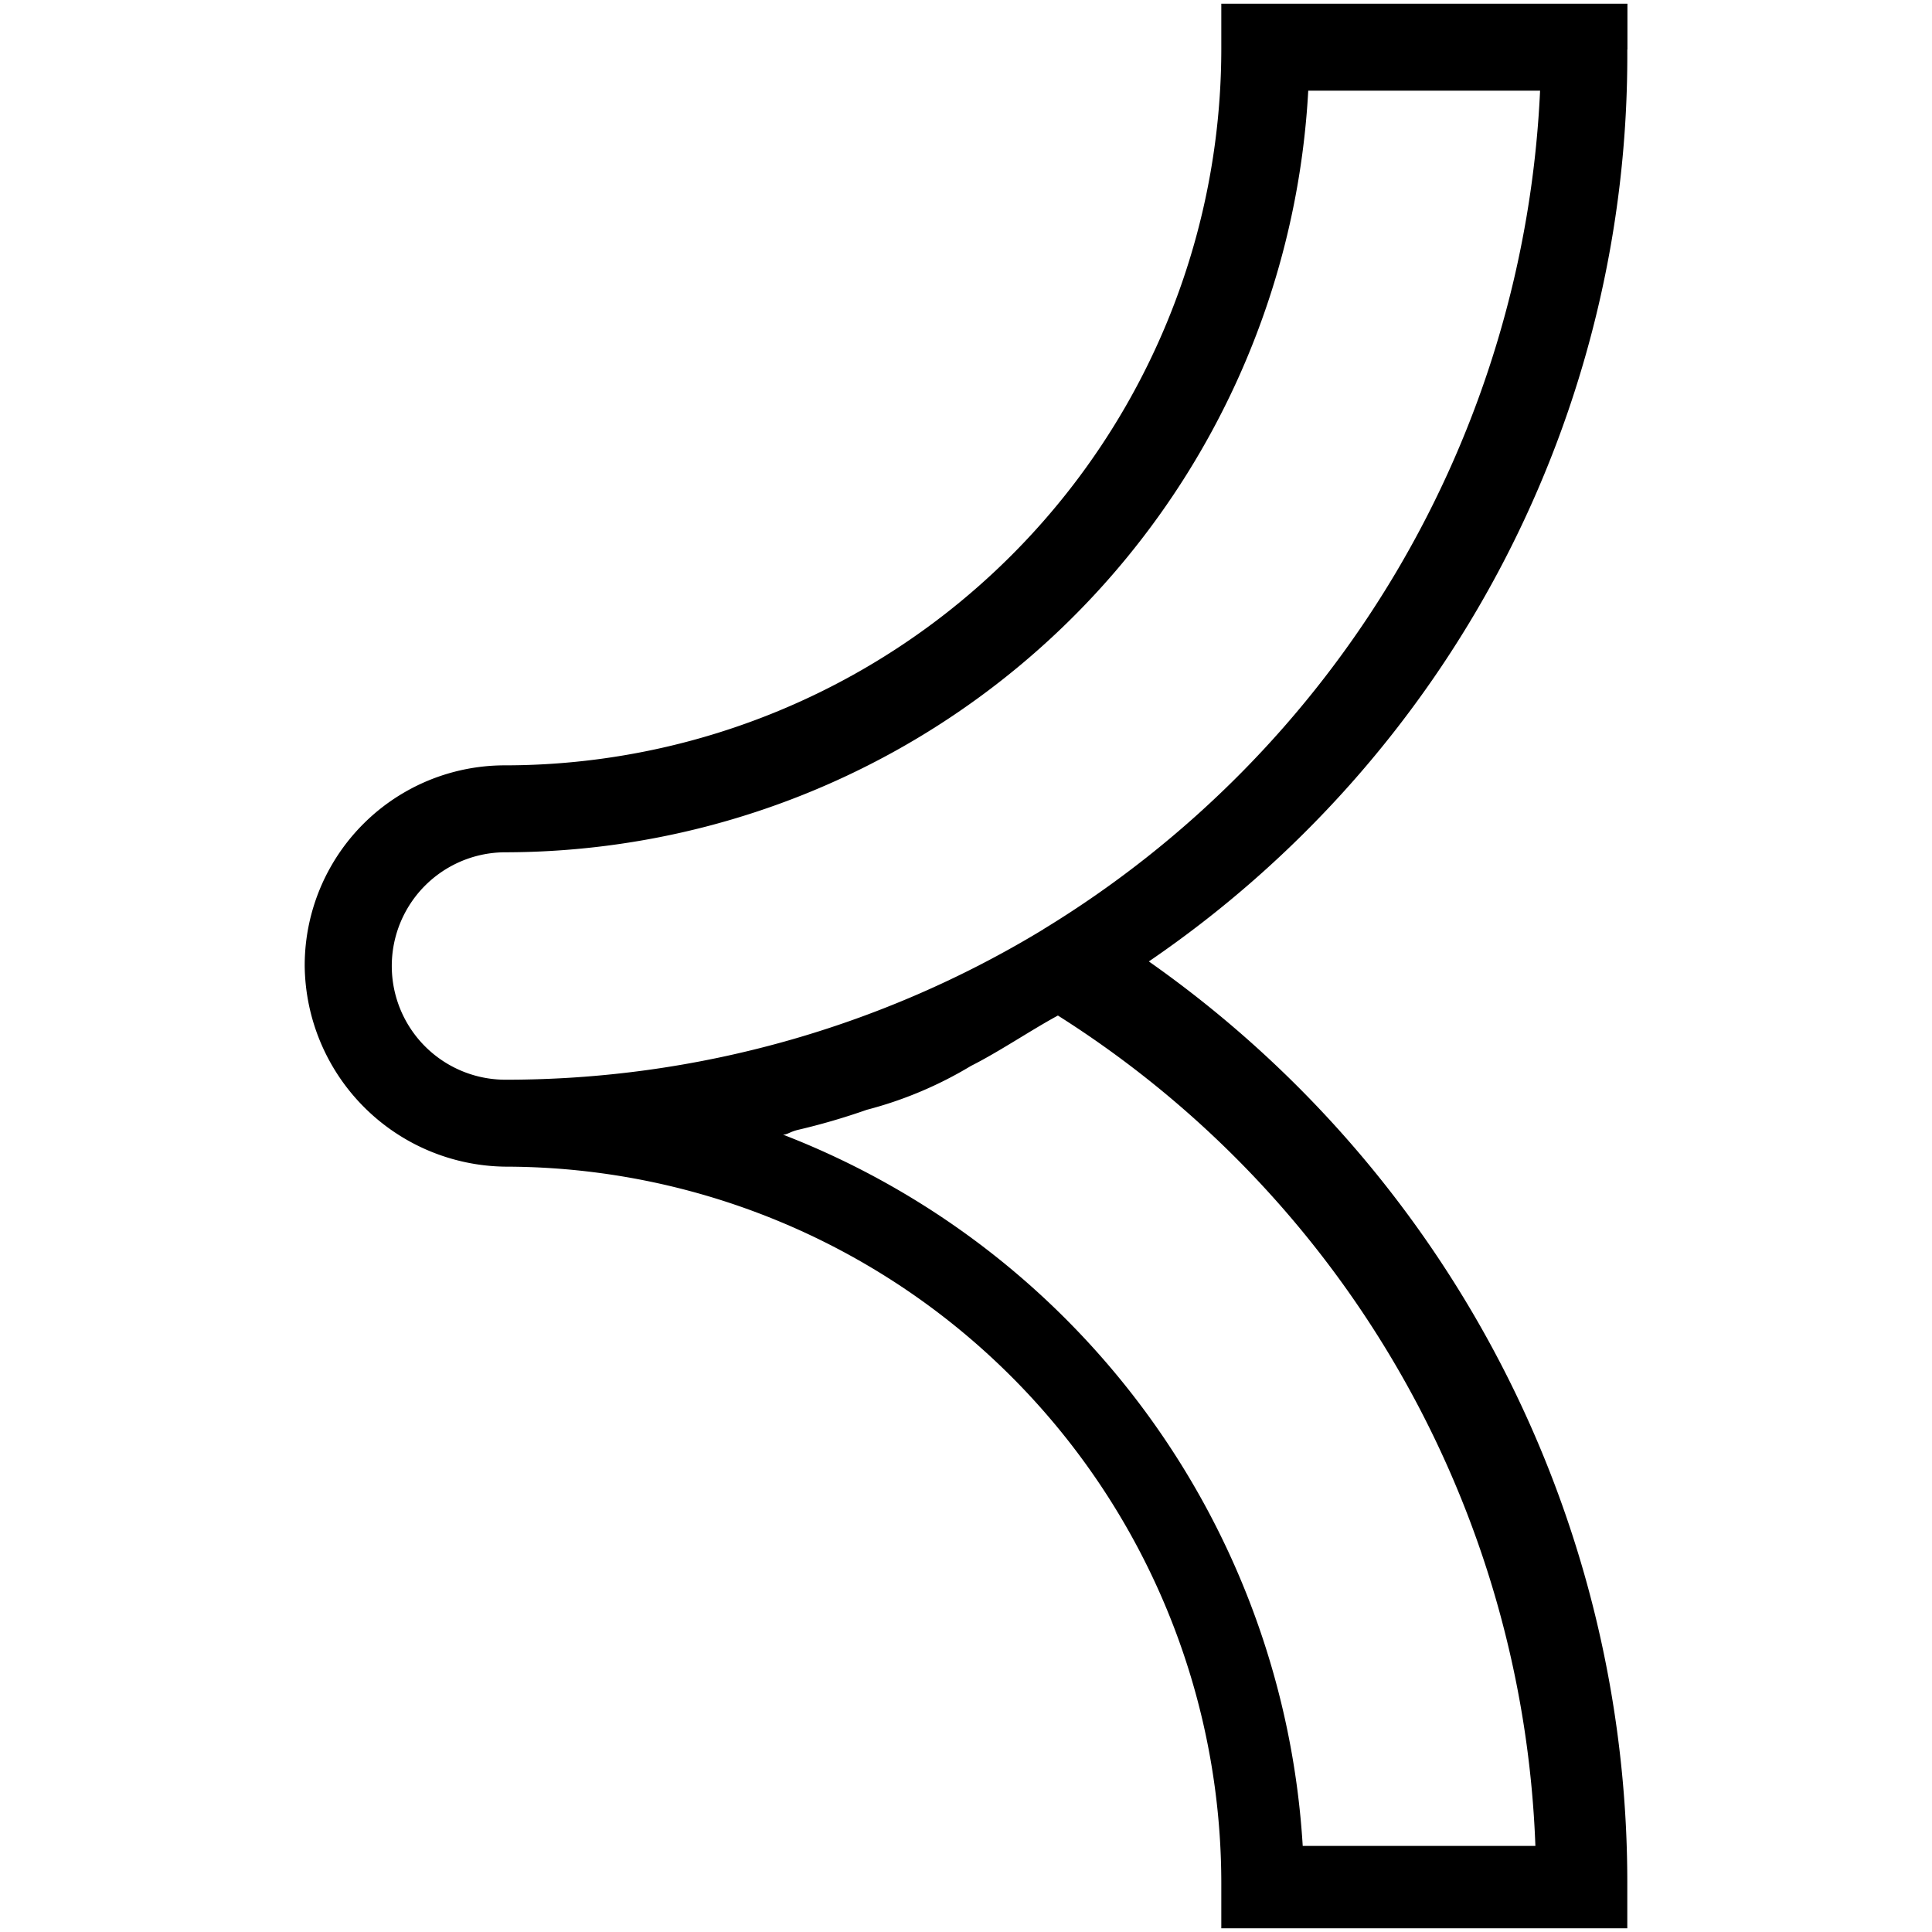 <svg data-tags="khoros chat channel,brand" xmlns="http://www.w3.org/2000/svg" viewBox="0 0 14 14"><path d="M7.561 6.734a7.5 7.5 0 01-3.898 1.09.824.824 0 010-1.648A5.835 5.835 0 009.48.657h1.68a7.52 7.52 0 01-3.6 6.077m3.567 6.642H9.44a5.91 5.91 0 00-3.766-5.154c.033 0 .05-.021.11-.035a4.804 4.804 0 00.497-.145 2.856 2.856 0 00.755-.318c.203-.102.436-.26.63-.365a7.442 7.442 0 013.46 6.017M11.793.359V.027H8.85v.332a5.194 5.194 0 01-5.187 5.187A1.45 1.45 0 002.208 7a1.471 1.471 0 001.455 1.454 5.194 5.194 0 015.187 5.187v.332h2.942v-.332a8.154 8.154 0 00-3.467-6.674A7.946 7.946 0 0011.792.359"/></svg>